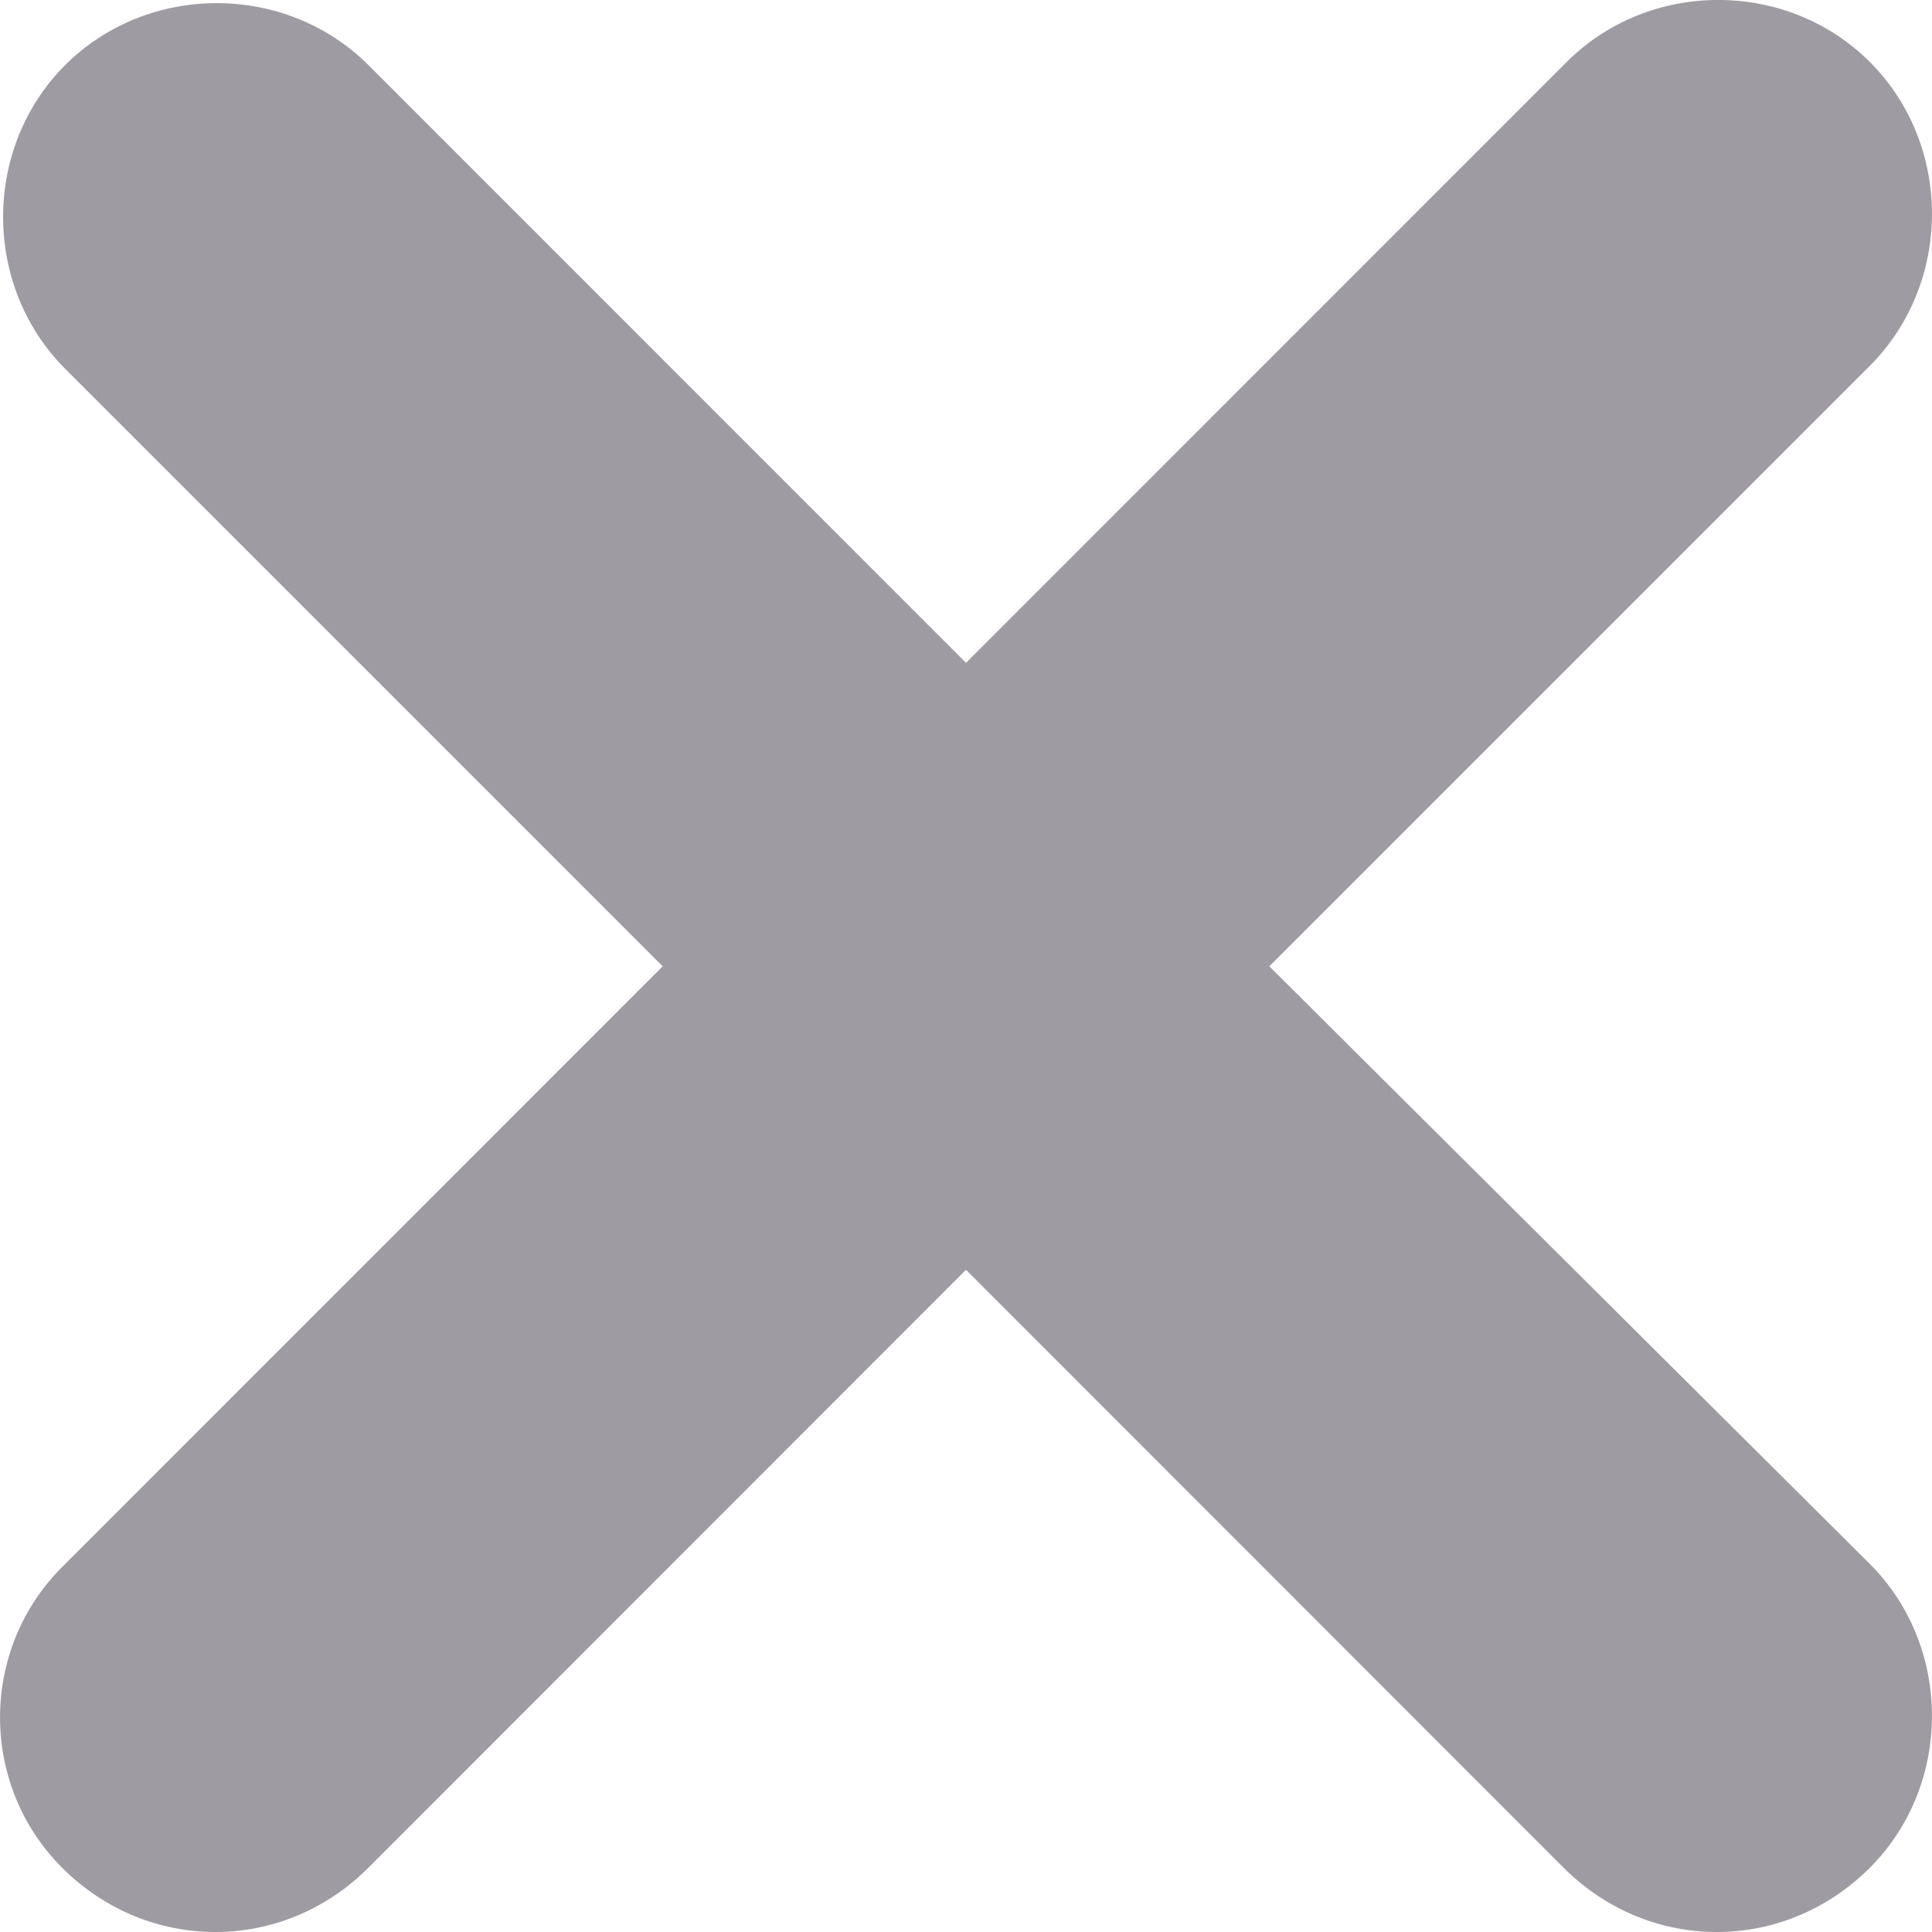 <?xml version="1.0" encoding="UTF-8"?>
<svg width="12px" height="12px" viewBox="0 0 12 12" version="1.1" xmlns="http://www.w3.org/2000/svg" xmlns:xlink="http://www.w3.org/1999/xlink">
    <!-- Generator: Sketch 48.2 (47327) - http://www.bohemiancoding.com/sketch -->
    <title>Shape</title>
    <desc>Created with Sketch.</desc>
    <defs></defs>
    <g id="pending-requests-subpanel" stroke="none" stroke-width="1" fill="none" fill-rule="evenodd" transform="translate(-786, -18)">
        <path d="M786.385,29.6 C786.652,29.867 786.994,30 787.337,30 C787.68,30 788.022,29.867 788.289,29.6 L792,25.887 L795.711,29.6 C795.978,29.867 796.32,30 796.663,30 C797.006,30 797.348,29.867 797.615,29.6 C798.128,29.086 798.128,28.229 797.615,27.715 L793.884,24.002 L797.615,20.271 C798.128,19.756 798.128,18.9 797.615,18.386 C797.101,17.871 796.244,17.871 795.73,18.386 L792,22.117 L788.289,18.405 C787.775,17.891 786.918,17.891 786.404,18.405 C785.891,18.919 785.891,19.775 786.404,20.29 L790.116,24.002 L786.385,27.734 C785.872,28.248 785.872,29.086 786.385,29.6 Z" id="Shape" fill="#9F9BA2" fill-rule="nonzero"></path>
    </g>
</svg>